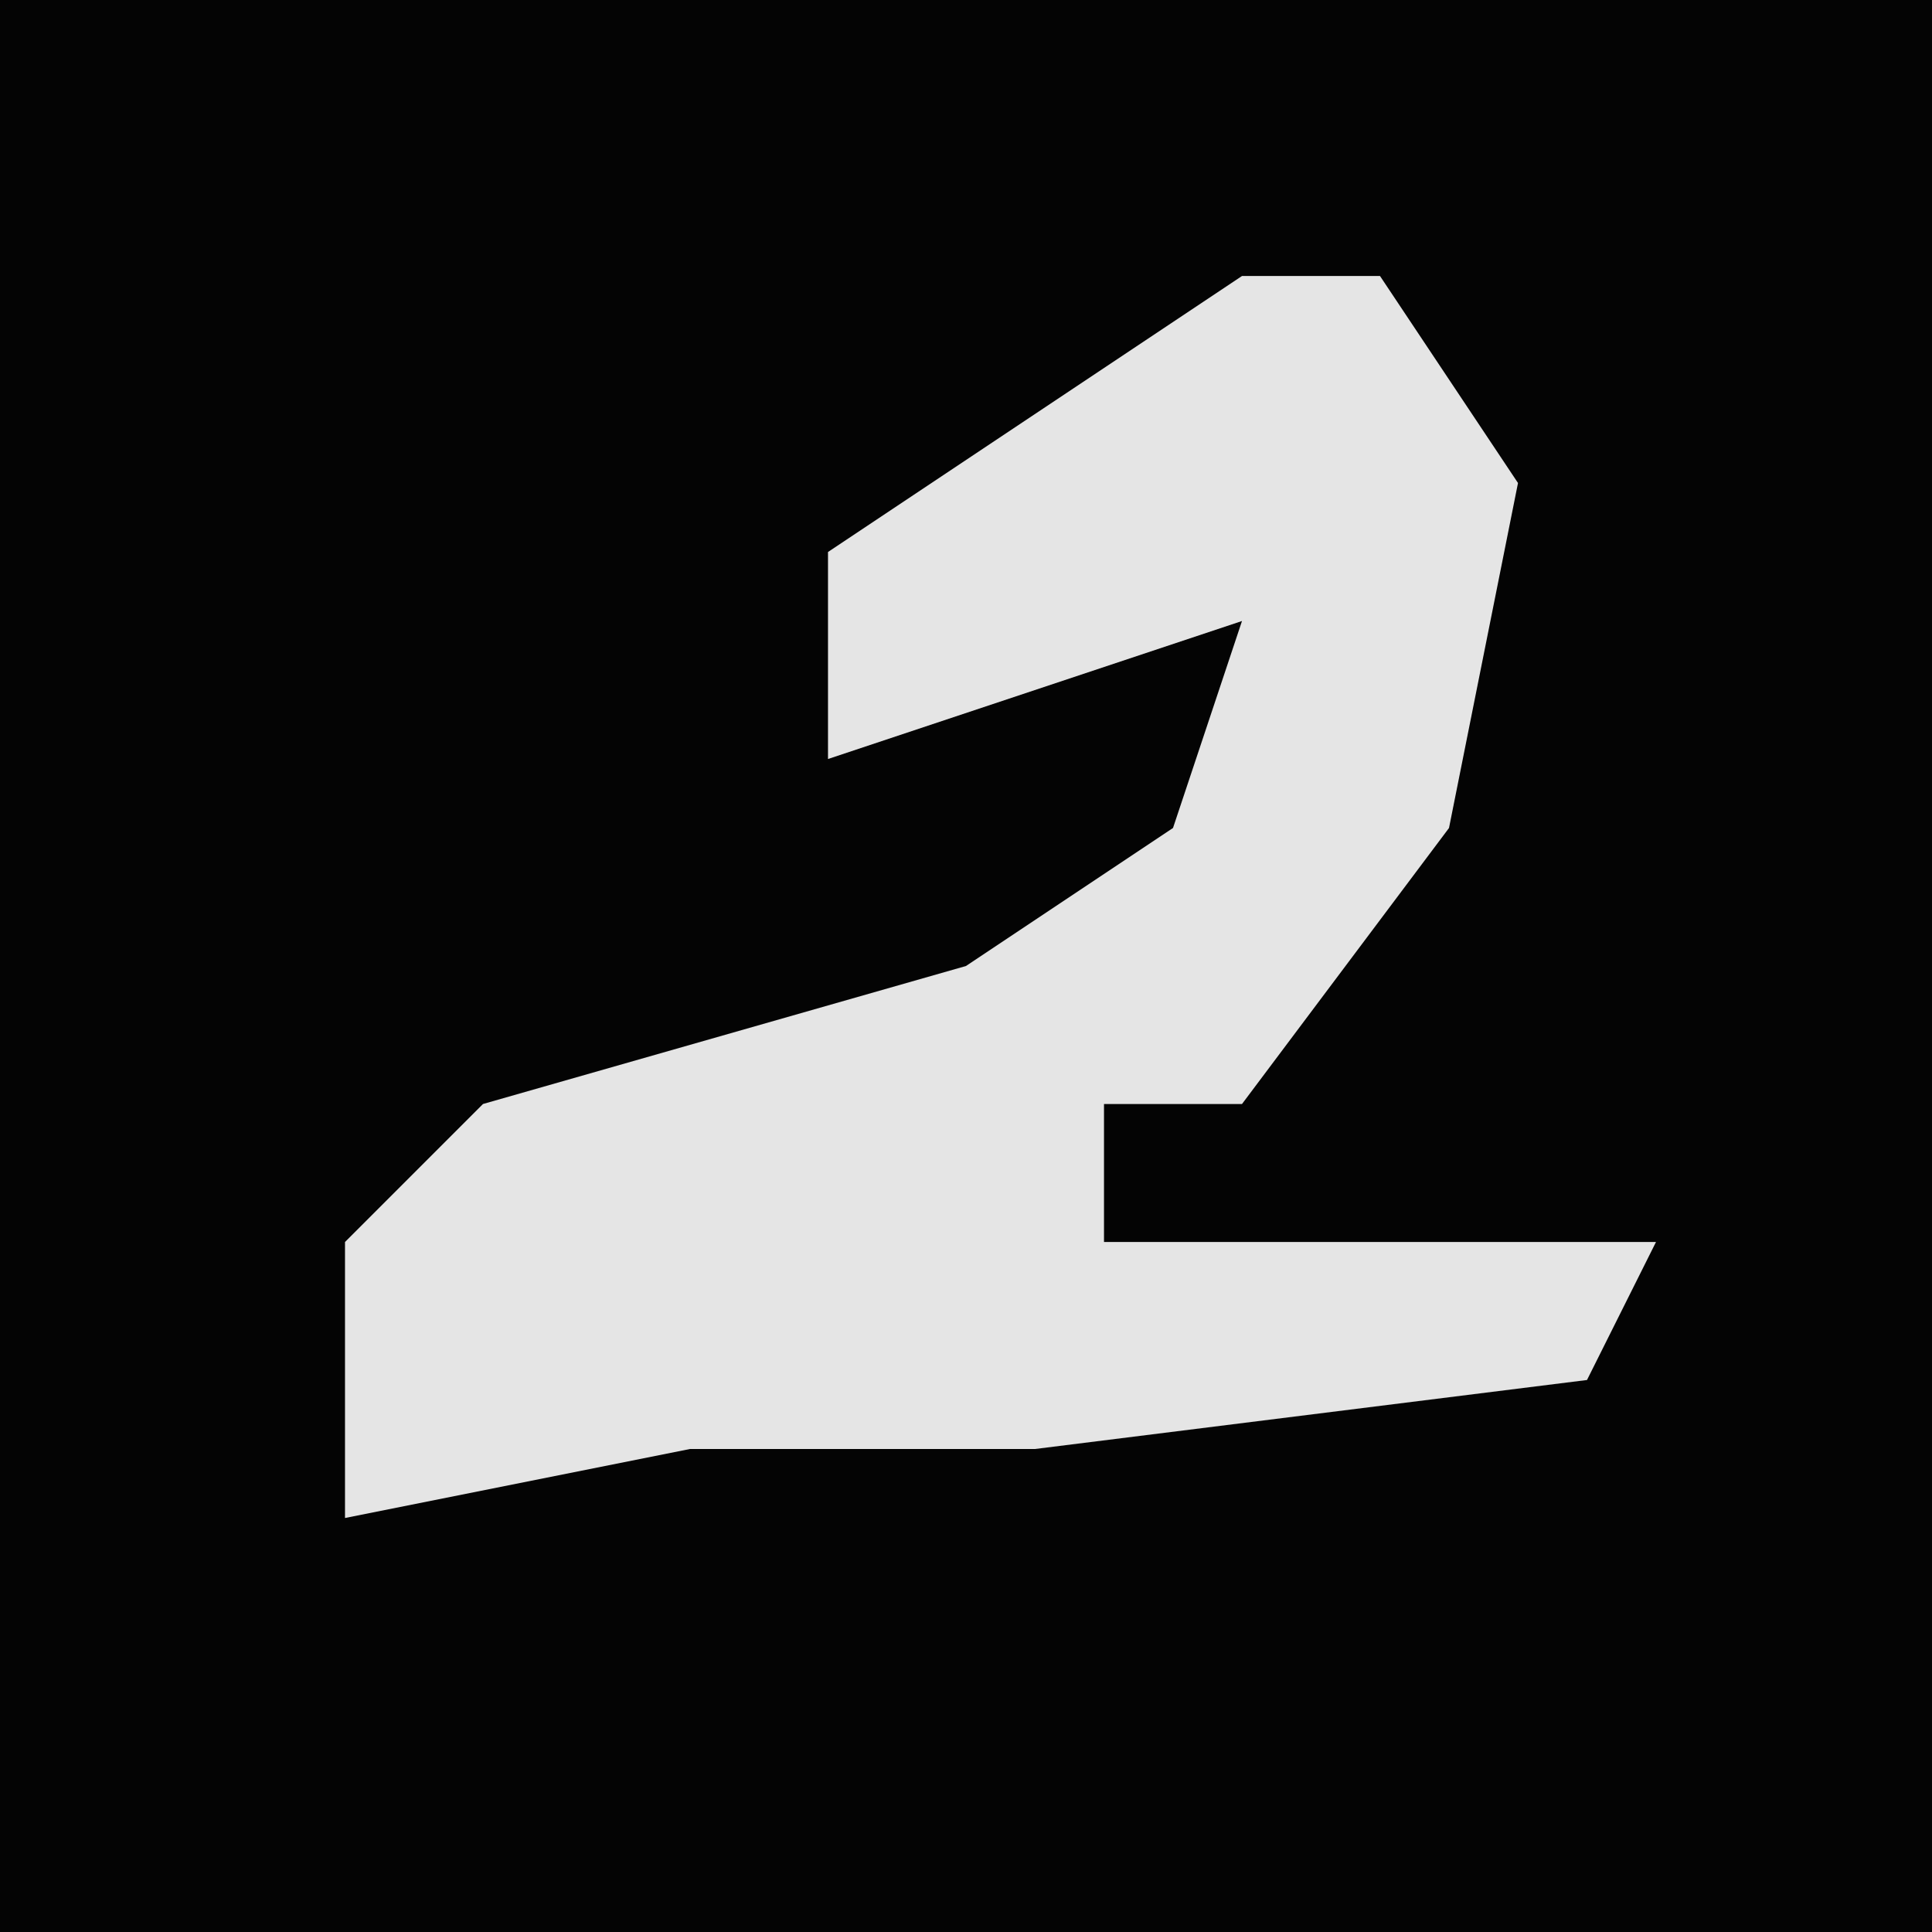 <?xml version="1.0" encoding="UTF-8"?>
<svg version="1.1" xmlns="http://www.w3.org/2000/svg" width="28" height="28">
<path d="M0,0 L28,0 L28,28 L0,28 Z " fill="#040404" transform="translate(0,0)"/>
<path d="M0,0 L2,0 L4,3 L3,8 L0,12 L-2,12 L-2,14 L6,14 L5,16 L-3,17 L-8,17 L-13,18 L-13,14 L-11,12 L-4,10 L-1,8 L0,5 L-6,7 L-6,4 Z " fill="#E5E5E5" transform="translate(18,4)"/>
</svg>
